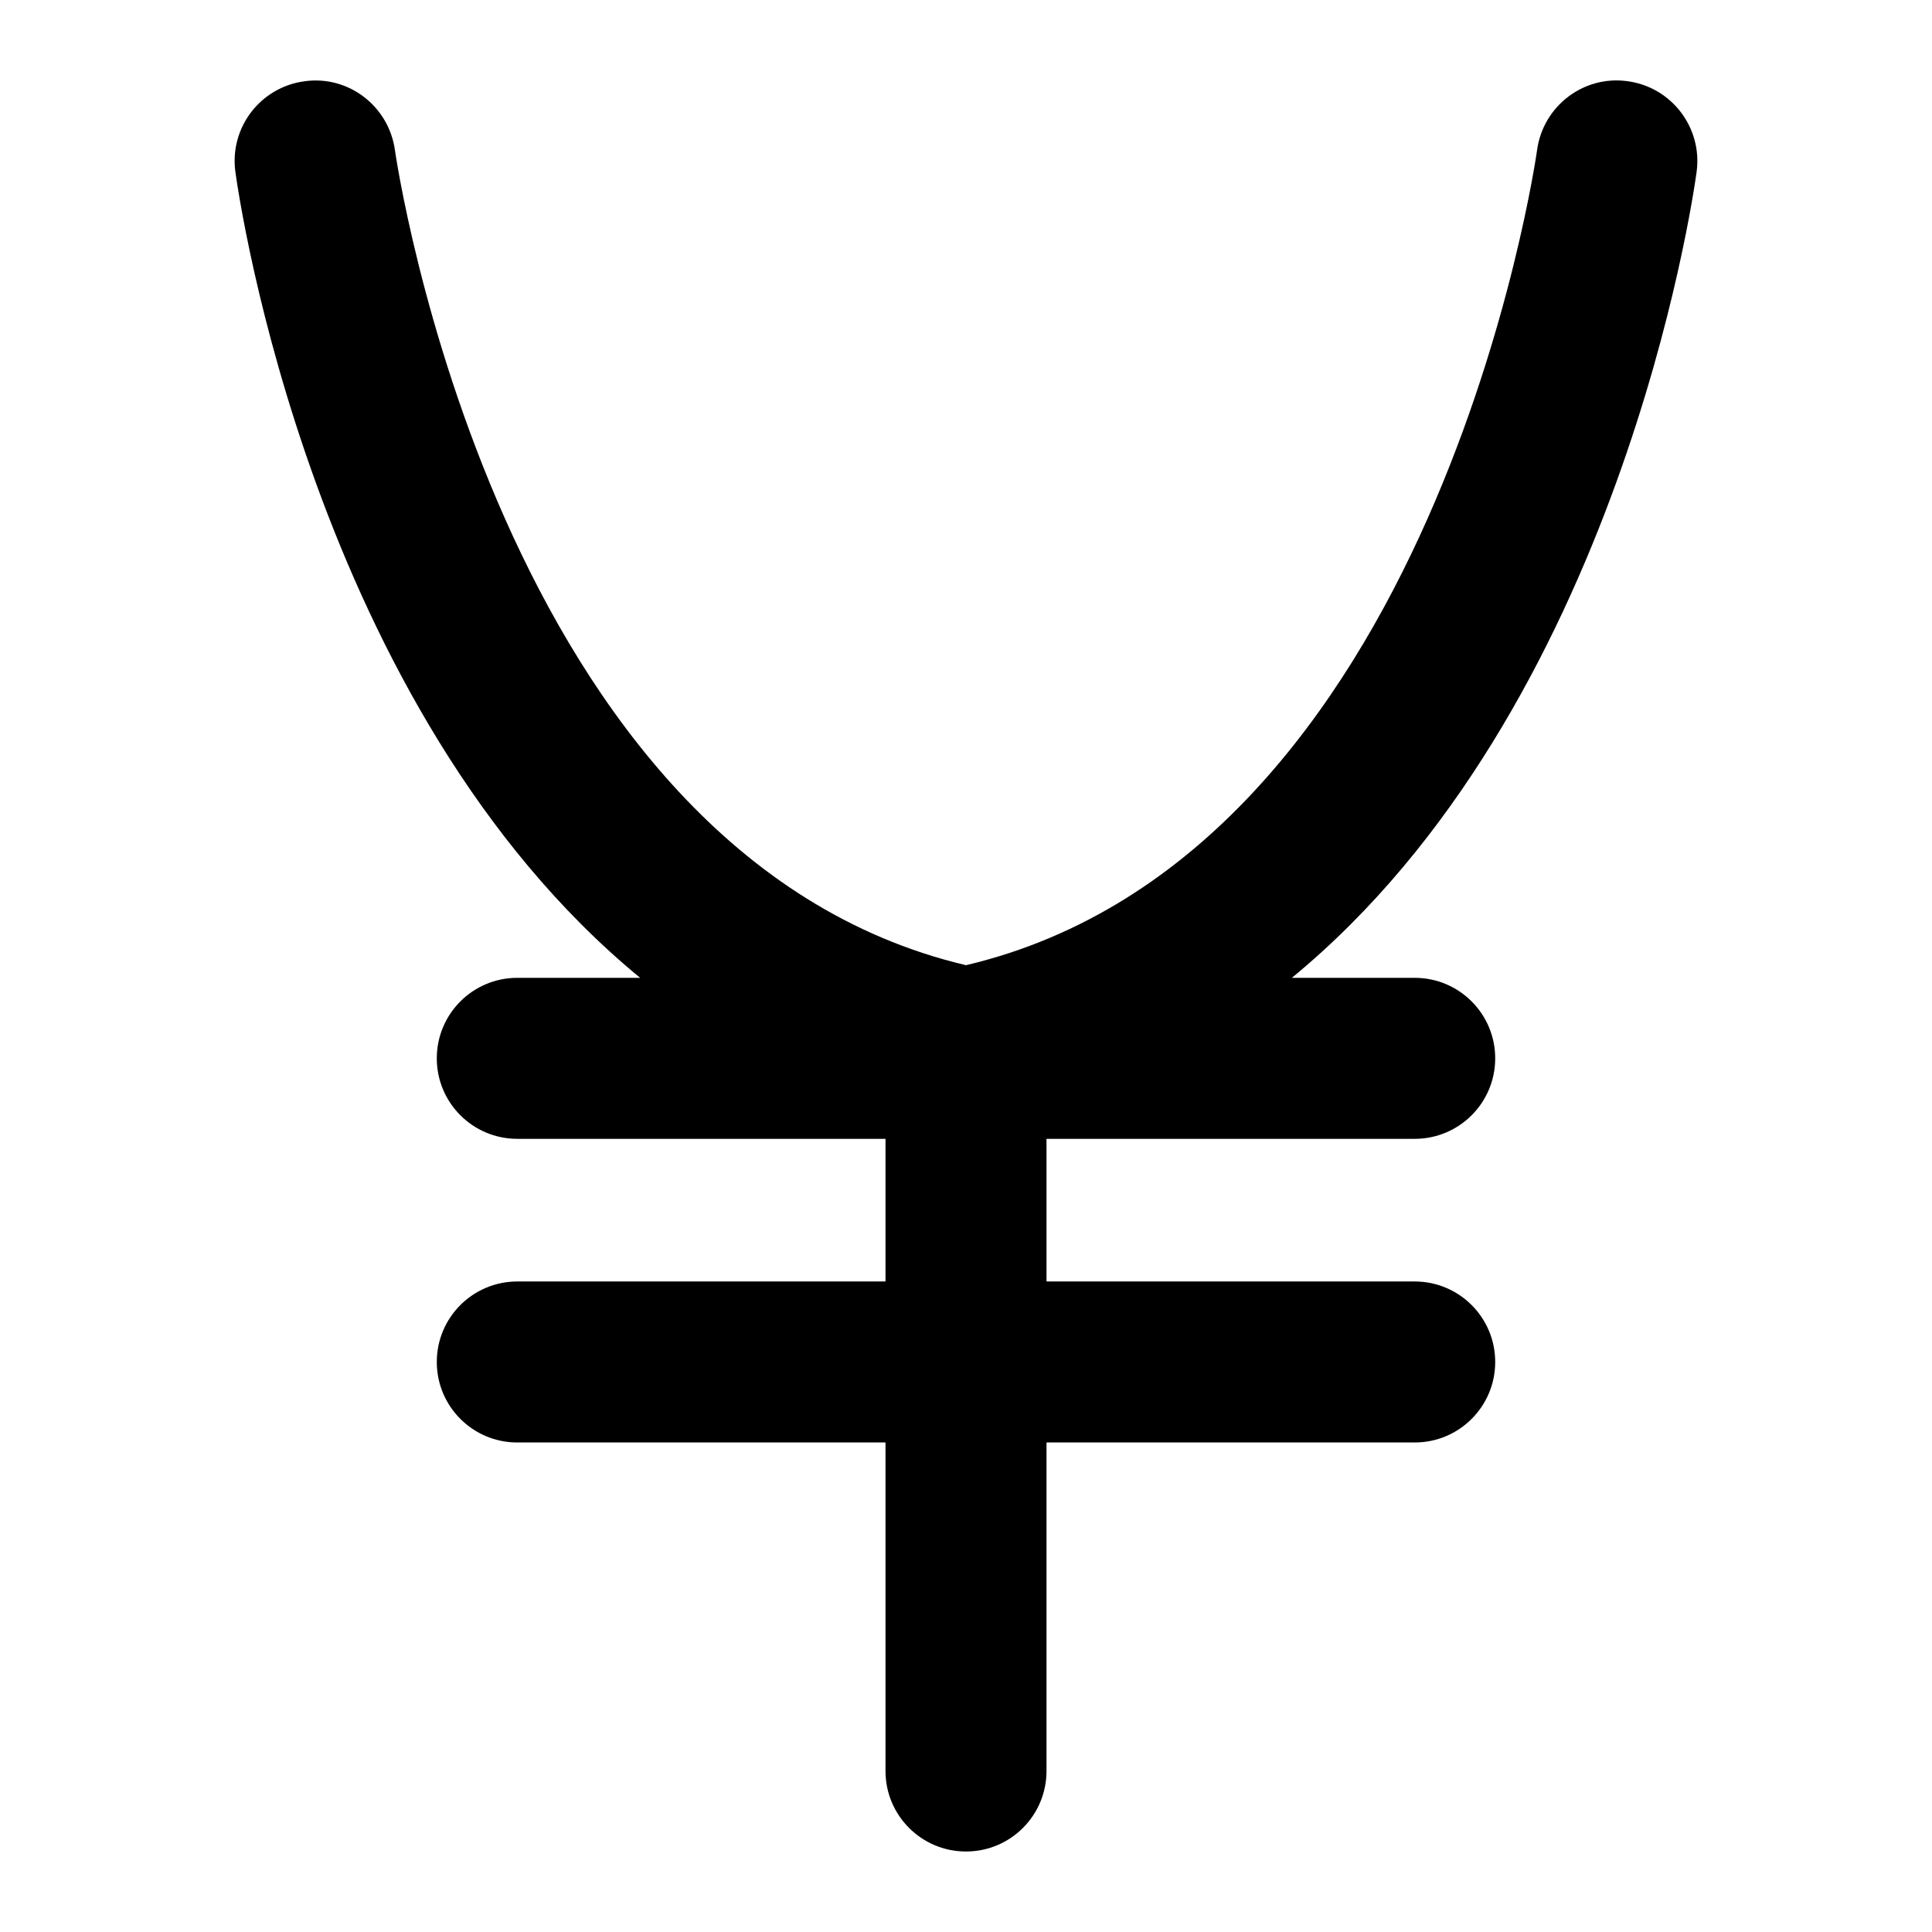 <?xml version="1.0" encoding="UTF-8"?>
<svg xmlns="http://www.w3.org/2000/svg" id="Layer_1" data-name="Layer 1" viewBox="0 0 24 24">
  <path d="M21.076,2.134c.074-.547-.31-1.051-.856-1.125-.547-.078-1.052,.309-1.126,.856-.012,.088-1.252,8.745-7.094,10.125C6.177,10.614,4.918,1.953,4.906,1.865c-.076-.547-.579-.934-1.127-.855-.547,.075-.93,.578-.855,1.125,.046,.335,.957,6.663,5.028,10.012h-1.526c-.553,0-1,.448-1,1s.447,1,1,1h4.574v1.772H6.426c-.553,0-1,.448-1,1s.447,1,1,1h4.574v4.081c0,.552,.447,1,1,1s1-.448,1-1v-4.081h4.574c.553,0,1-.448,1-1s-.447-1-1-1h-4.574v-1.772h4.574c.553,0,1-.448,1-1s-.447-1-1-1h-1.526c4.071-3.349,4.982-9.677,5.028-10.012Z"/>
</svg>
